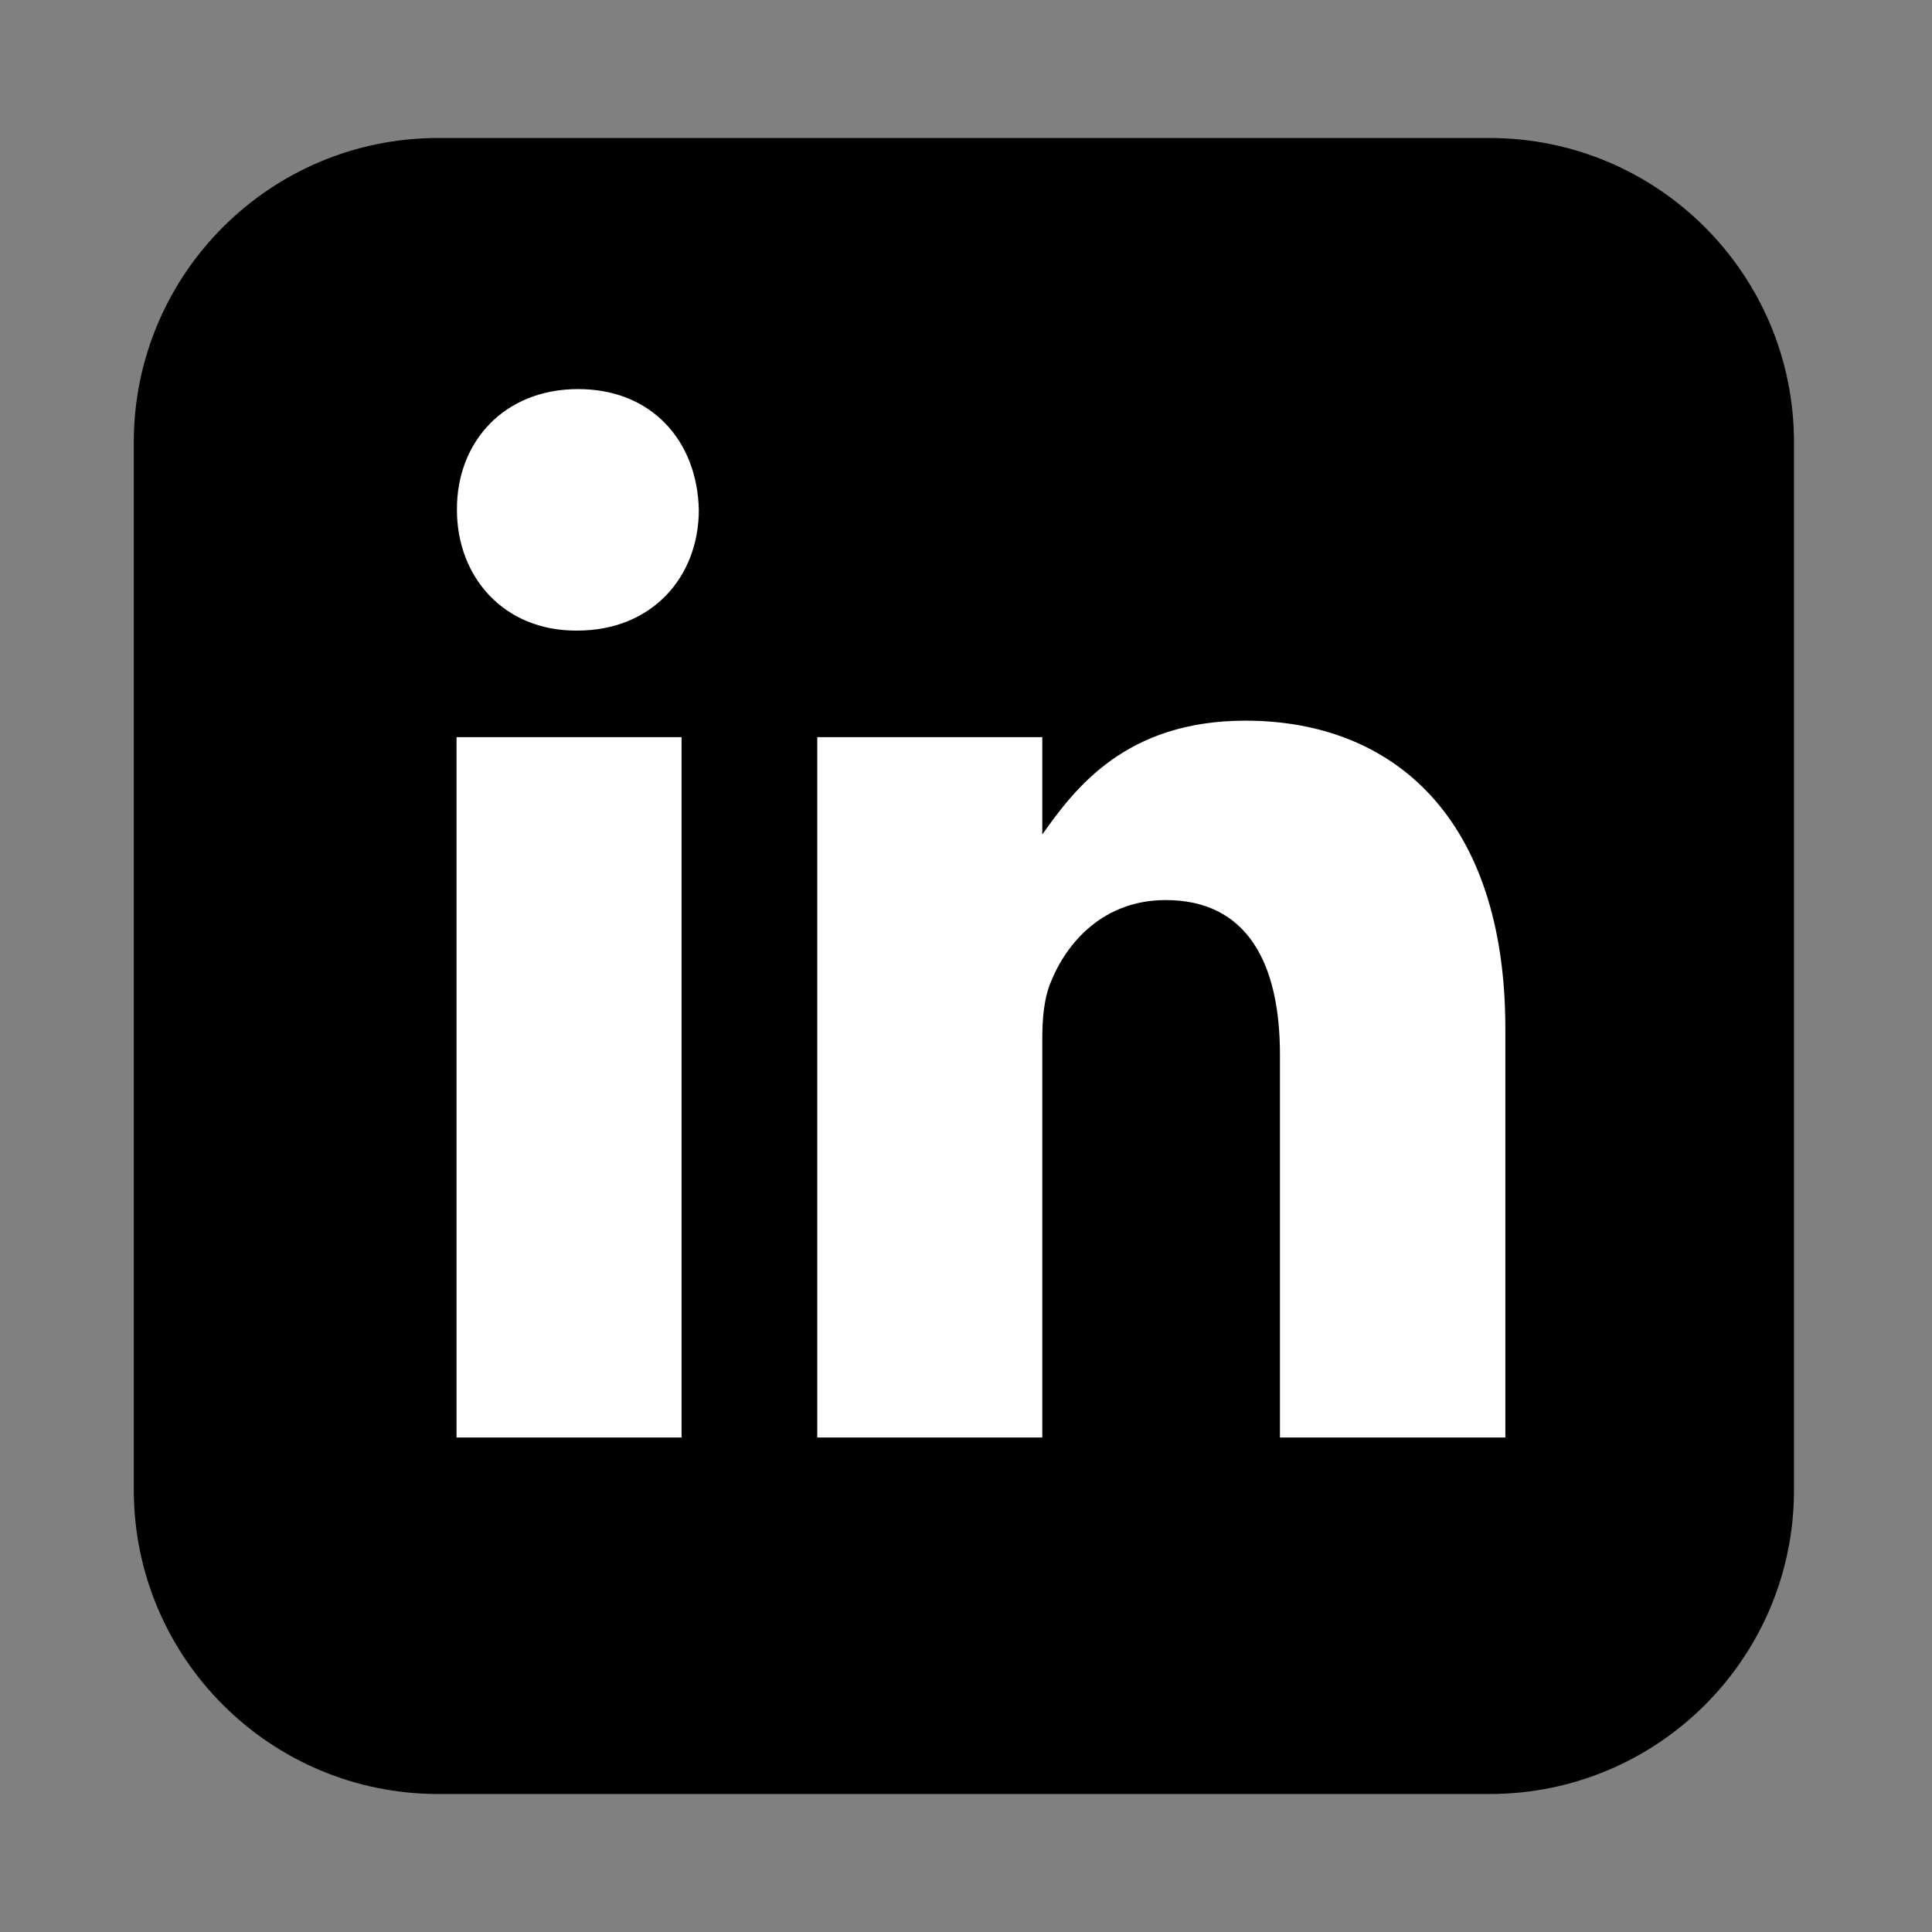 <svg xmlns="http://www.w3.org/2000/svg" viewBox="-305 397 504 504" enable-background="new -305 397 504 504"><rect x="-305" y="397" width="504" height="504" fill="#808080" stroke="none"/><style type="text/css">.st0{fill:#FFFFFF;}</style><path d="M83.6 865h-274.3c-43.8 0-79.4-35.5-79.4-79.4v-273.2c0-43.8 35.5-79.4 79.4-79.4h274.3c43.8 0 79.4 35.5 79.4 79.4v273.3c0 43.8-35.5 79.3-79.4 79.3z"/><path class="st0" d="M87.7 665.3v106.7h-58.8v-99.9c0-23.9-8.6-40.3-29.8-40.3-16.2 0-25.9 11-30.1 21.7-1.6 3.9-2.1 9.1-2.1 14.4v104.1h-58.7v-182.7h58.7v25.4c8.6-12.2 21.9-29.7 53-29.7 38.6 0 67.8 25.4 67.8 80.3zM-122.7 530c0 17.5-12.2 31.5-31.7 31.5h-.4c-18.8 0-31-14-31-31.5-.1-17.8 12.4-31.5 31.6-31.5s31.1 13.5 31.5 31.5zM-185.9 589.3h58.7v182.7h-58.7z"/></svg>